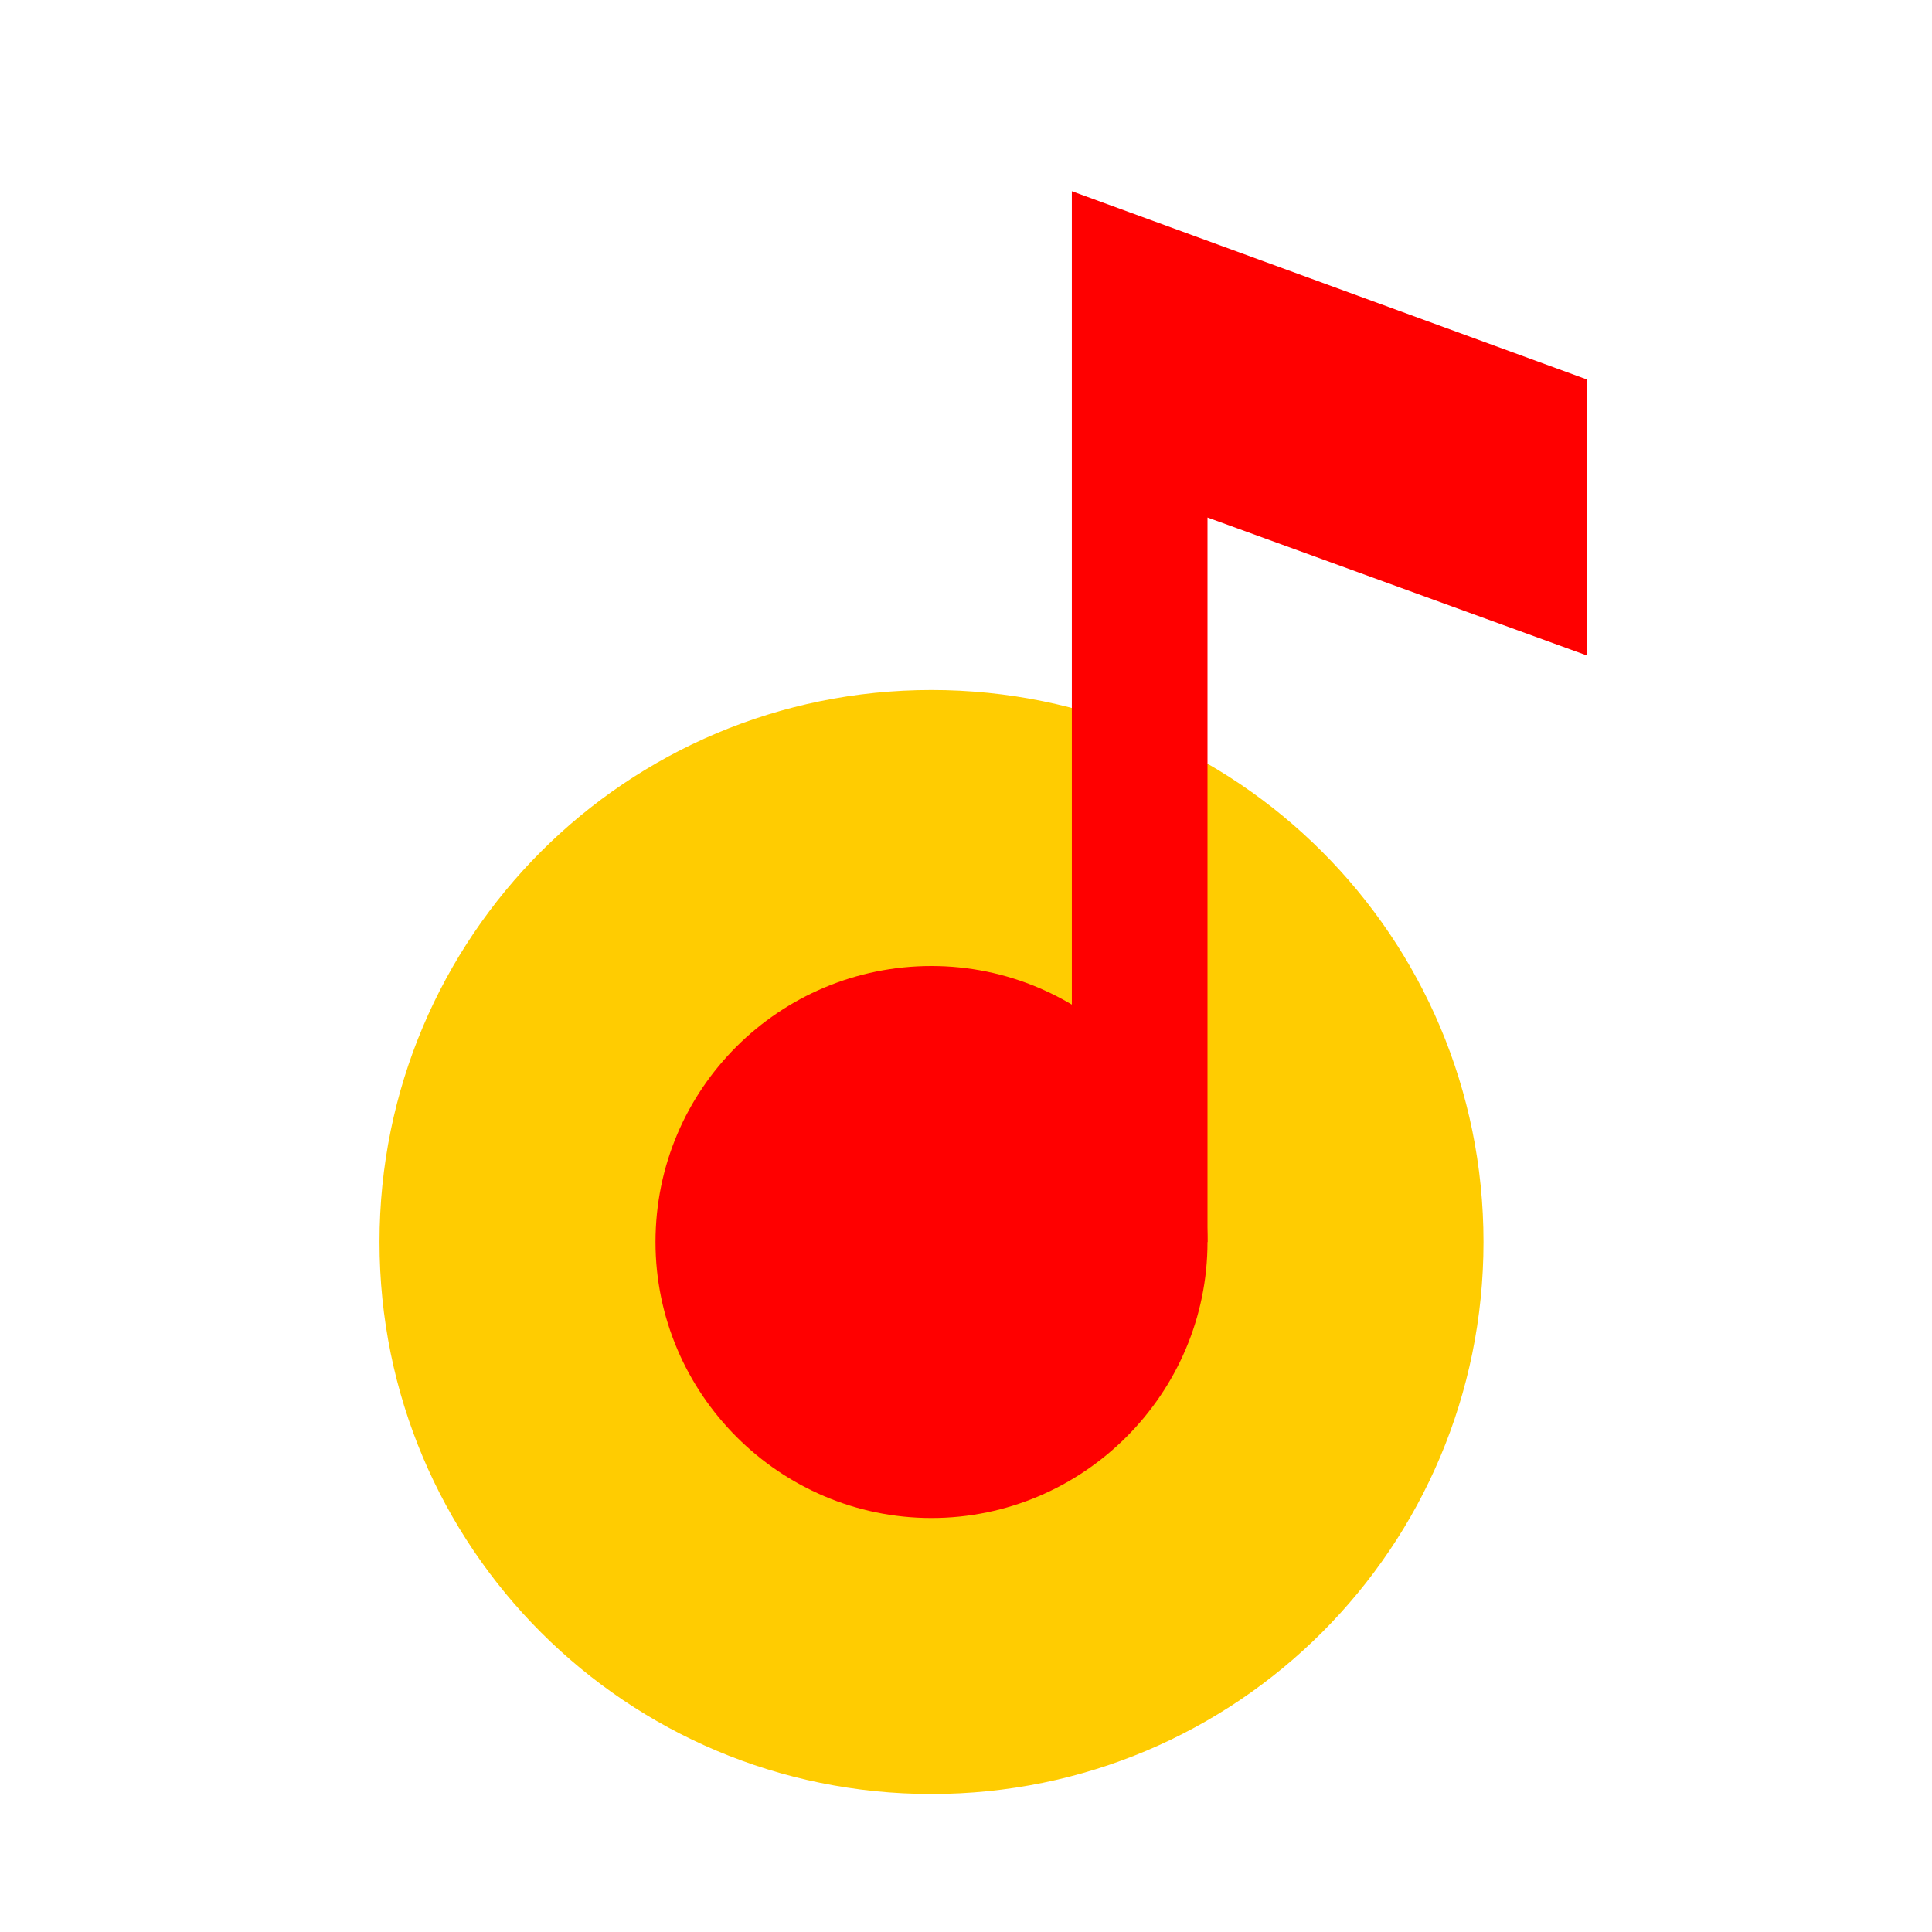 <svg viewBox='0 0 56 56' xmlns='http://www.w3.org/2000/svg'><g fill='none' fill-rule='evenodd'><path d='M16,15 C24.847,15 32,22.153 32,31 C32,39.847 24.847,47 16,47 C7.153,47 0,39.847 0,31 C0,22.153 7.153,15 16,15 L16,15 L16,15 Z' fill='#FFCC01' transform='translate(11 5)'/><path d='M16,23 C20.4,23 24,26.6 24,31 C24,35.4 20.4,39 16,39 C11.6,39 8,35.4 8,31 C8,26.556 11.6,23 16,23 L16,23 L16,23 Z' fill='#F00' transform='translate(11 5)'/><path d='M35,6 L35,14 L24,10 L24,31 L20.068,31 L20.068,0.542 L35,6 L35,6 Z' fill='#F00' transform='translate(11 5)'/></g></svg>
